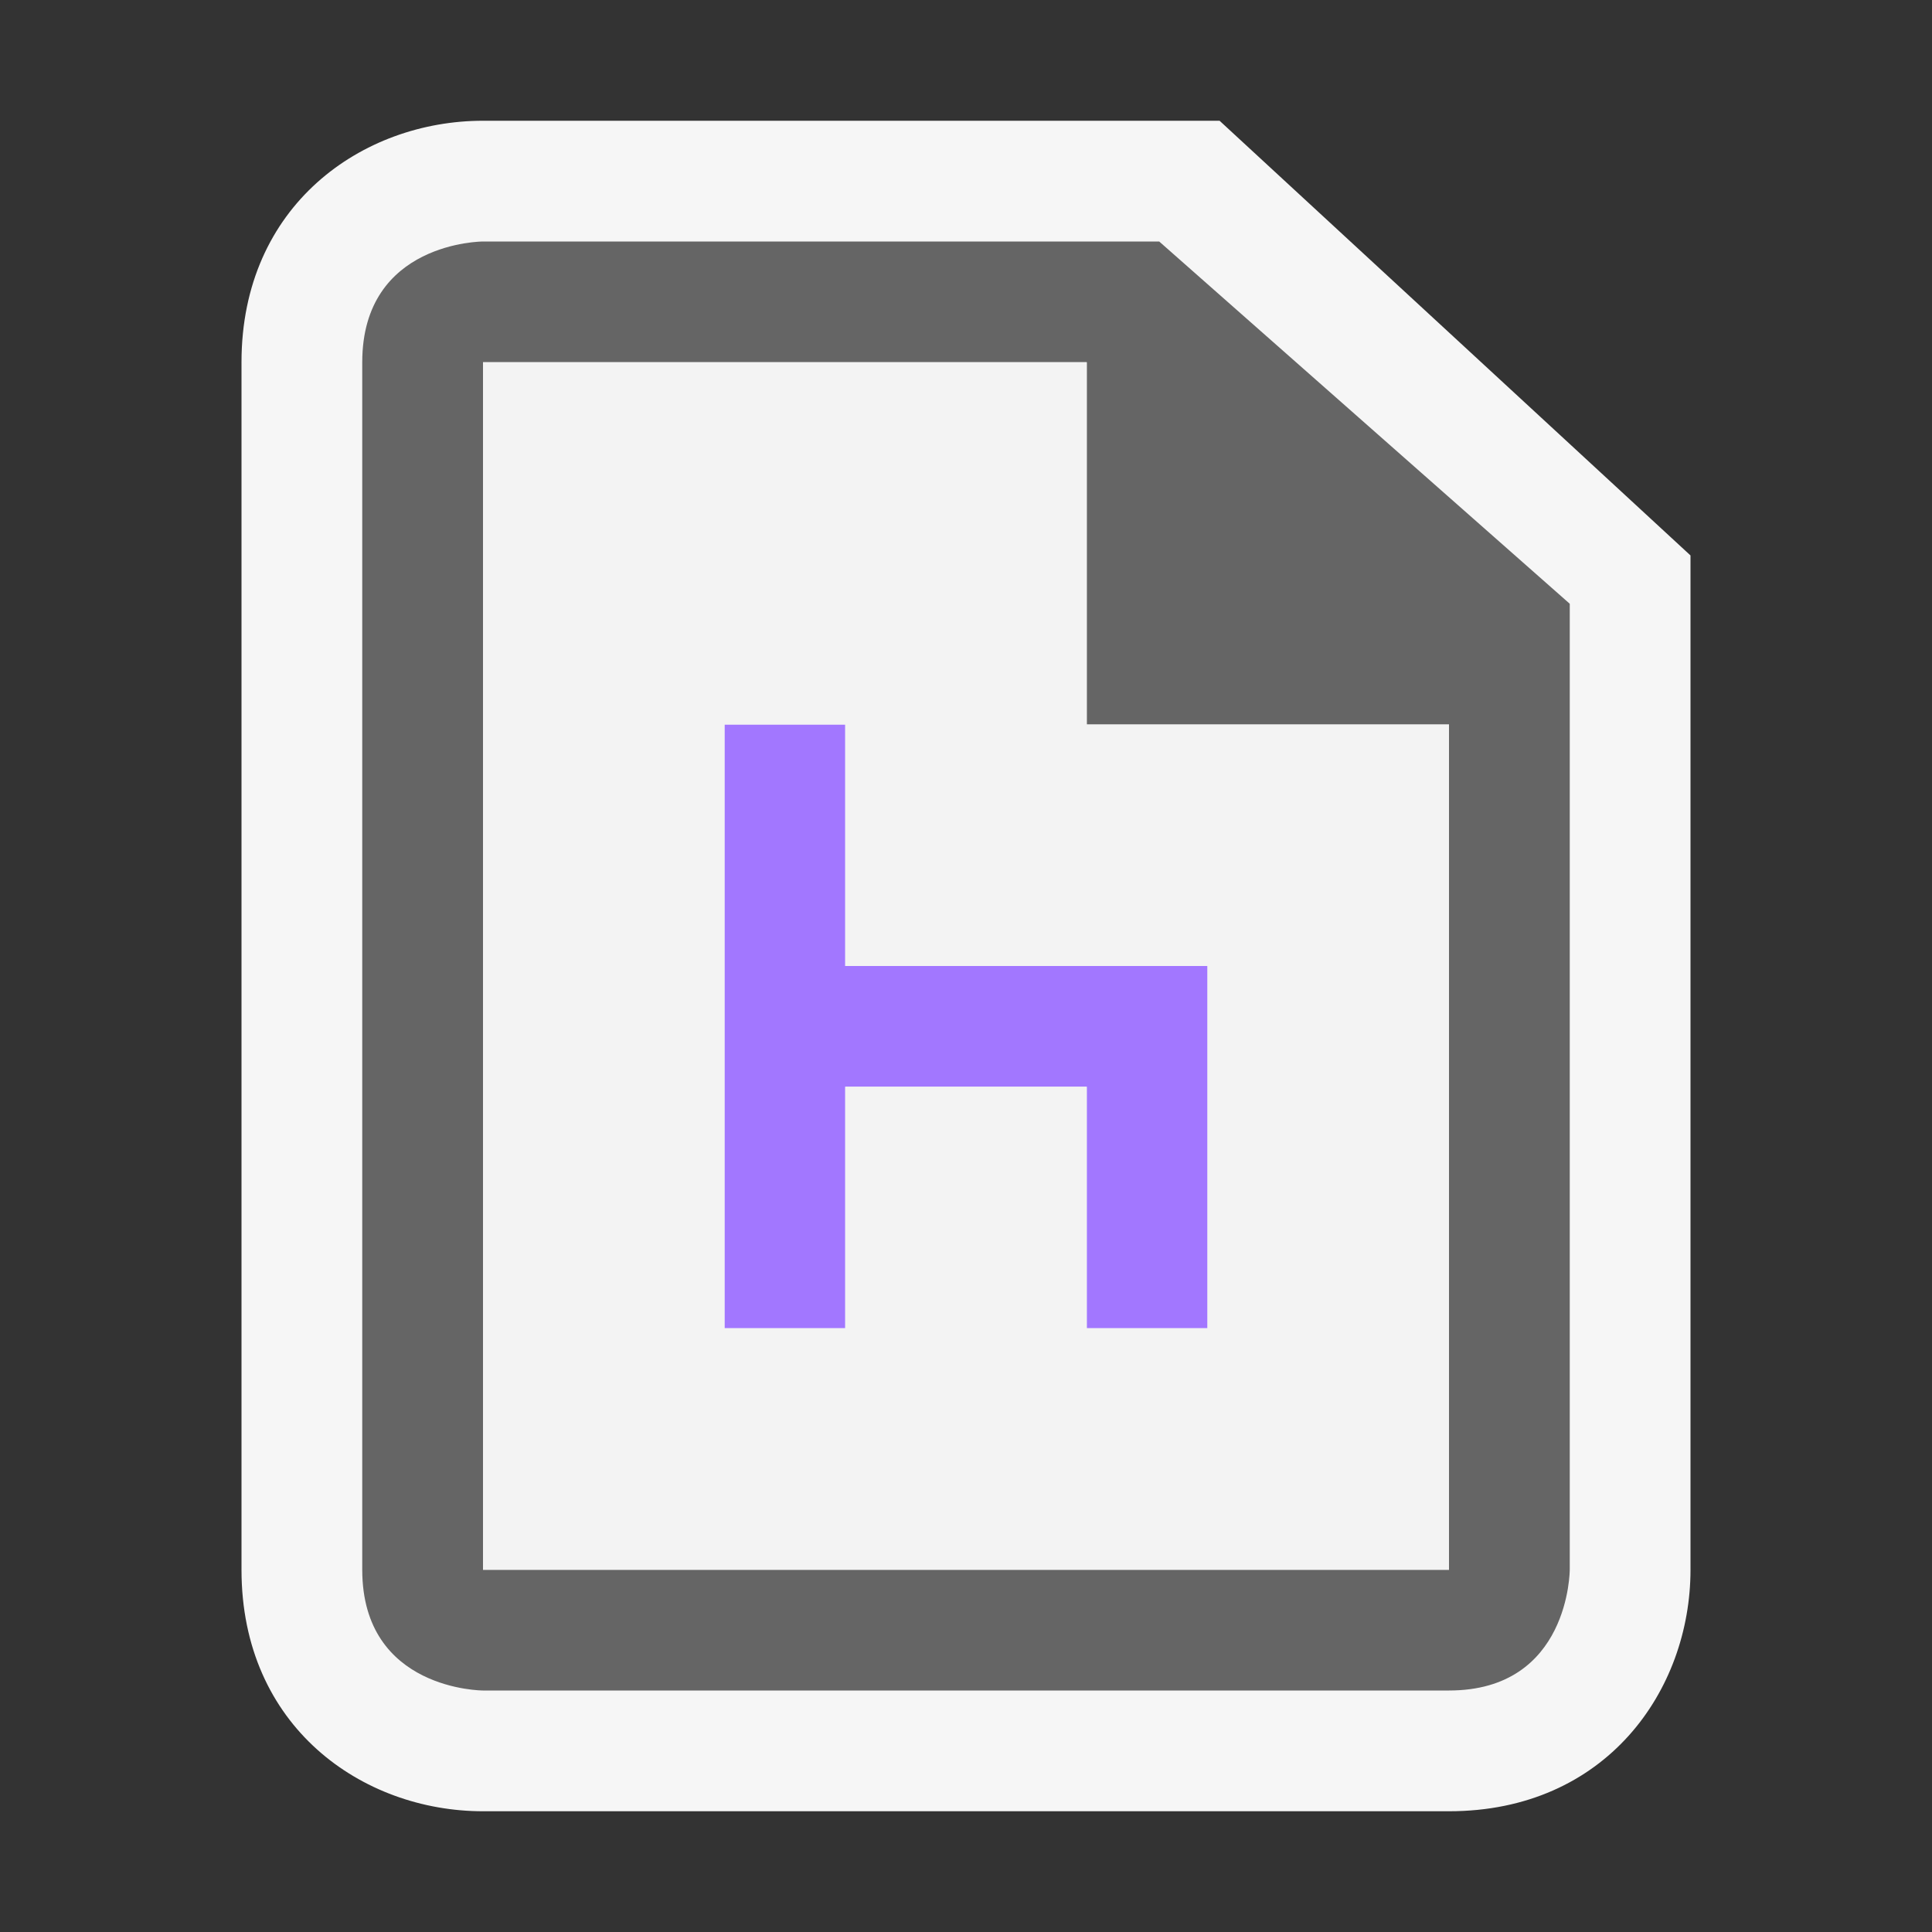 <?xml version="1.0" encoding="utf-8"?>
<!-- Generator: Adobe Illustrator 26.5.3, SVG Export Plug-In . SVG Version: 6.00 Build 0)  -->
<svg version="1.1" id="Layer_1" xmlns="http://www.w3.org/2000/svg" xmlns:xlink="http://www.w3.org/1999/xlink" x="0px" y="0px"
	 viewBox="0 0 16 16" style="enable-background:new 0 0 16 16;" xml:space="preserve">
<rect x="0" y="0" width="16" height="16" fill="#333333" stroke="none"/>
<style type="text/css">
	.st0{fill:#F6F6F6;fill-opacity:0;}
	.st1{fill:#F6F6F6;}
	.st2{fill:#656565;}
	.st3{fill:#A277FF;}
	.st4{fill:#F3F3F3;}
</style>
<g id="outline">
	<rect class="st0" width="16" height="16"/>
	<path class="st1" d="M4,15c-1,0-2-0.7-2-2V3c0-1.3,1-2,2-2h6.1L14,4.6V13c0,1-0.7,2-2,2H4z"/>
</g>
<g id="icon_x5F_bg">
	<path class="st2" d="M9.6,2H4c0,0-1,0-1,1c0,0.8,0,7.4,0,10c0,1,1,1,1,1s7,0,8,0s1-1,1-1V5L9.6,2z M12,13H4V3h5v3h3V13z"/>
</g>
<g id="color_x5F_importance">
	<polygon class="st3" points="7,8 7,6 6,6 6,11 7,11 7,9 9,9 9,11 10,11 10,9 10,8 9,8 	"/>
</g>
<g id="icon_x5F_fg">
	<path class="st4" d="M9,6V3H4v10h8V6H9z M10,9v2H9V9H7v2H6V6h1v2h2h1V9z"/>
</g>
</svg>
